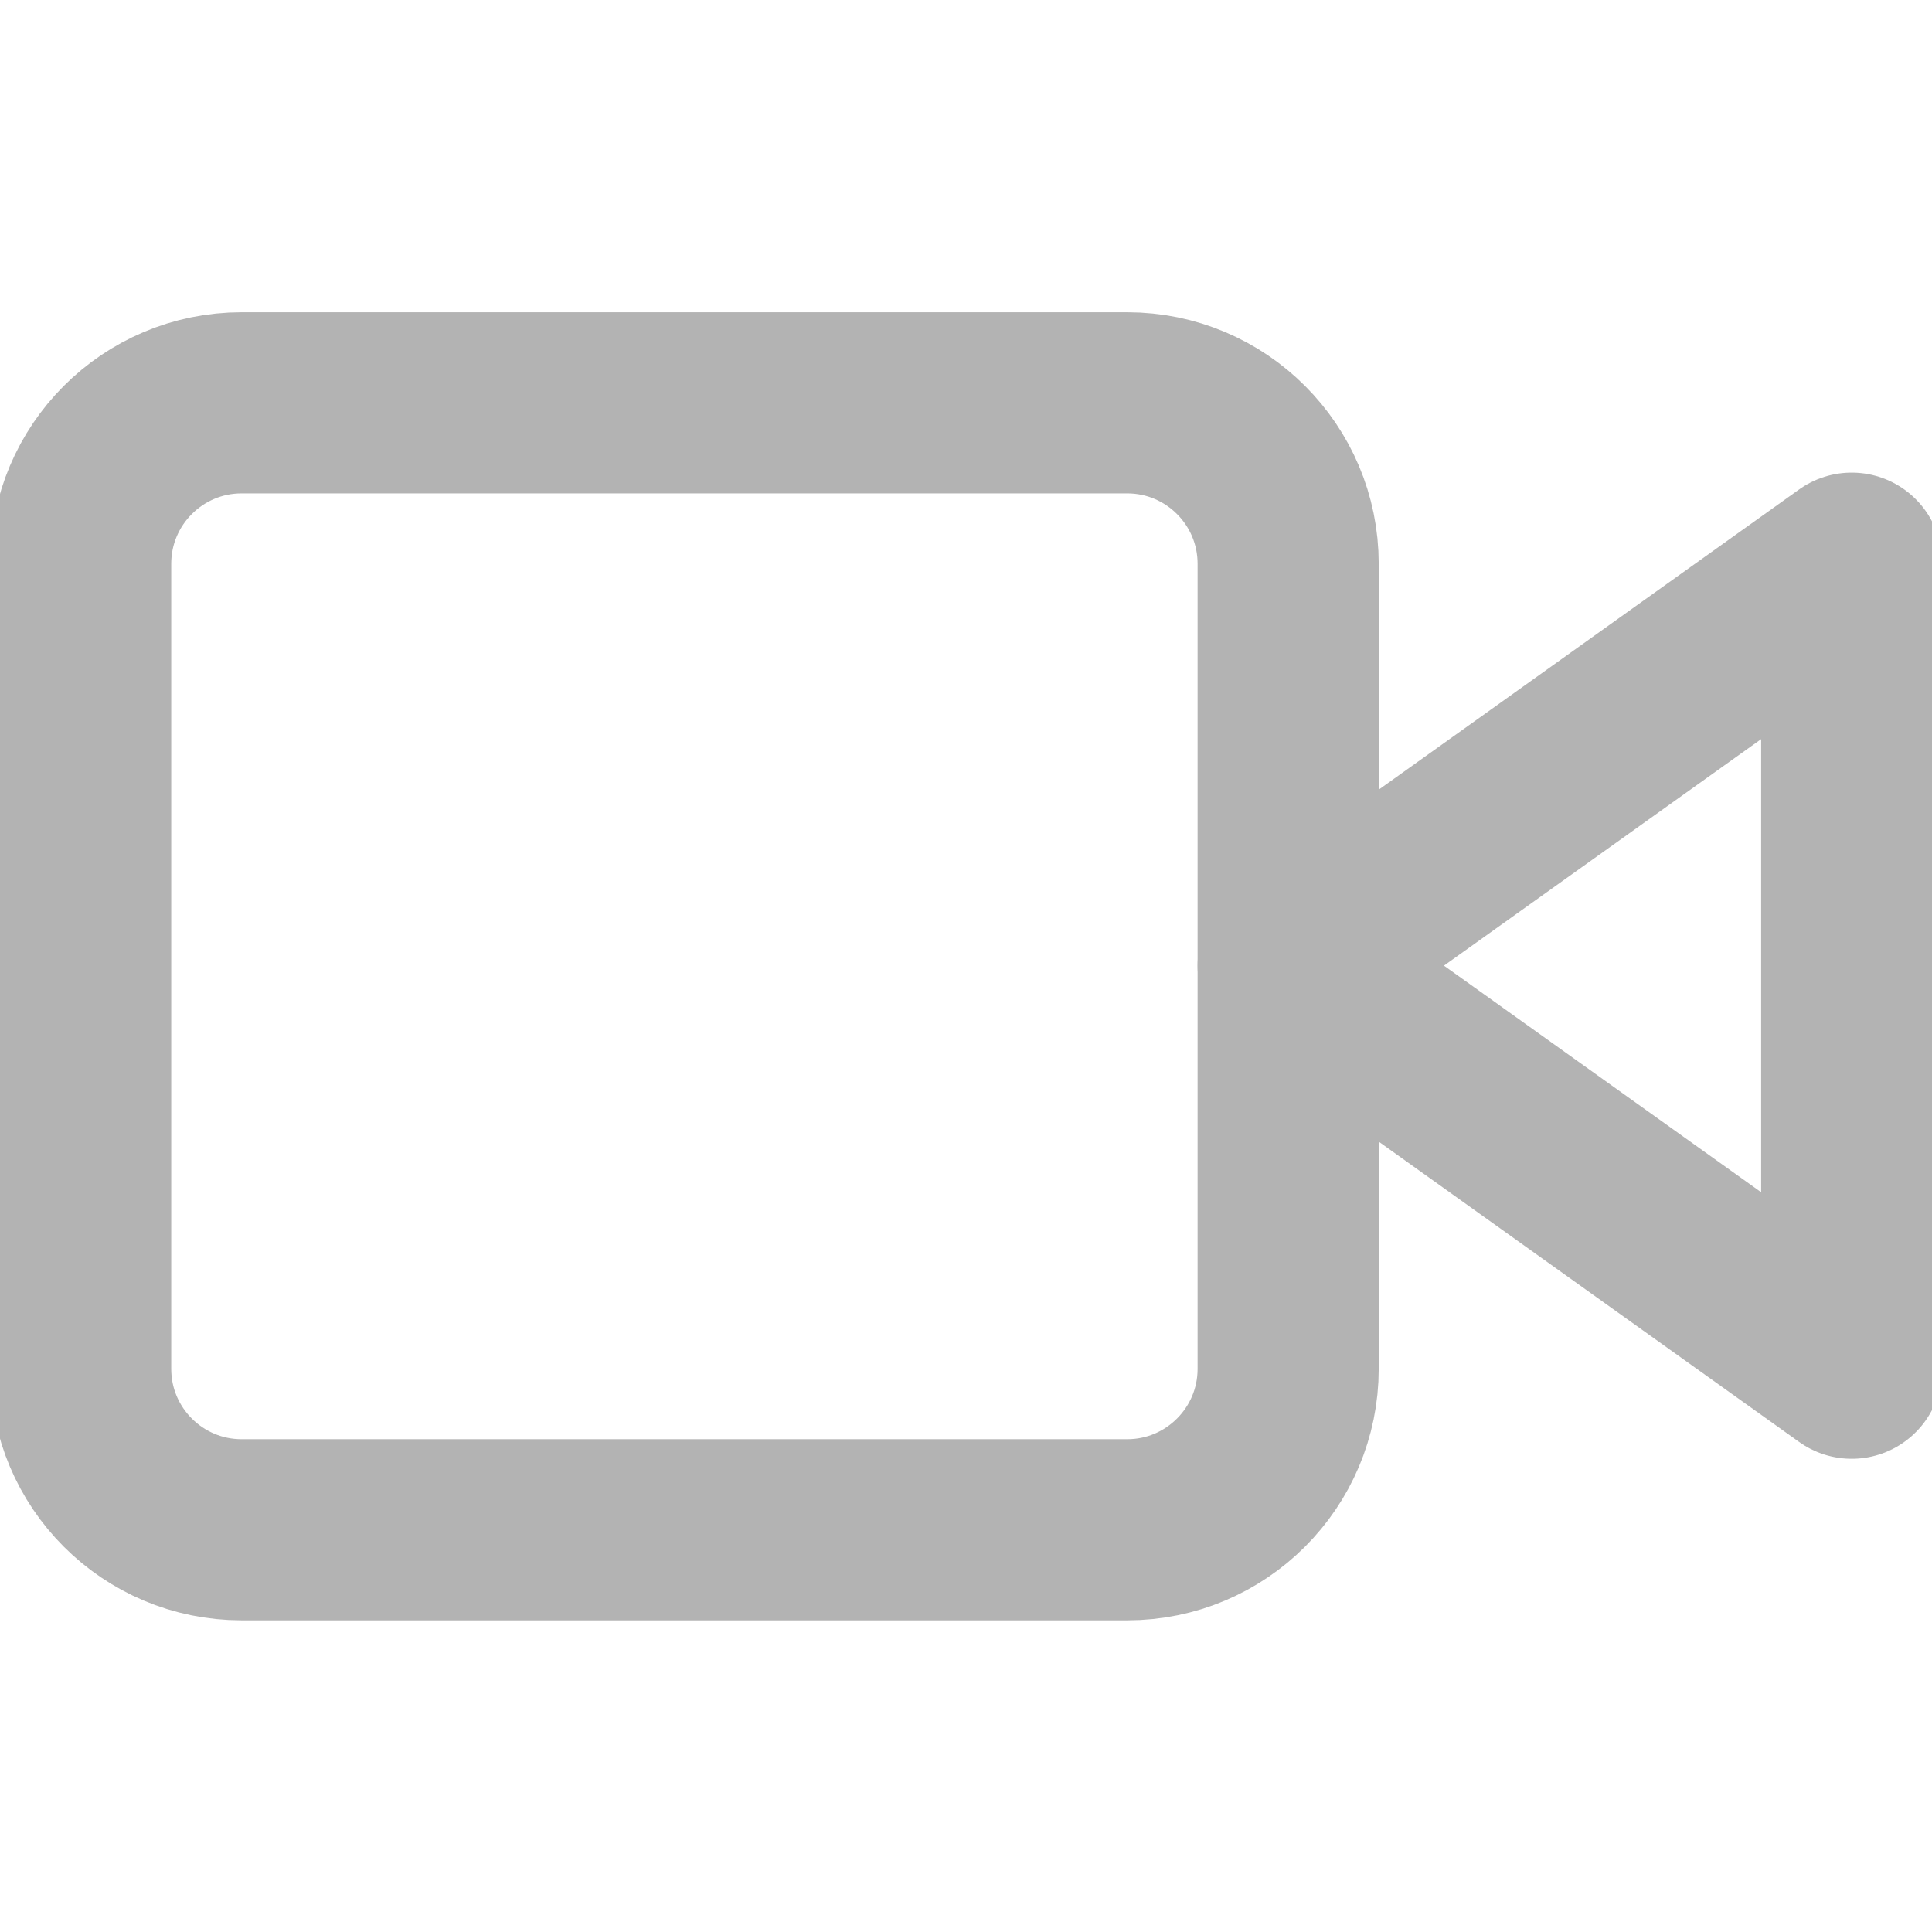 <svg xmlns="http://www.w3.org/2000/svg" width="16" height="16" viewBox="0 0 16 16" fill="none">
  <g clip-path="url(#clip0_2044_11965)">
    <path d="M15.335 4.664L10.668 7.997L15.335 11.331V4.664Z" stroke="#B3B3B3" stroke-width="1.5" stroke-linecap="round" stroke-linejoin="round"/>
    <path d="M9.335 3.336H2.001C1.265 3.336 0.668 3.933 0.668 4.669V11.336C0.668 12.072 1.265 12.669 2.001 12.669H9.335C10.071 12.669 10.668 12.072 10.668 11.336V4.669C10.668 3.933 10.071 3.336 9.335 3.336Z" stroke="#B3B3B3" stroke-width="1.5" stroke-linecap="round" stroke-linejoin="round"/>
  </g>
  <defs>
    <clipPath id="clip0_2044_11965">
      <rect width="16" height="16" fill="white"/>
    </clipPath>
  </defs>
</svg>
